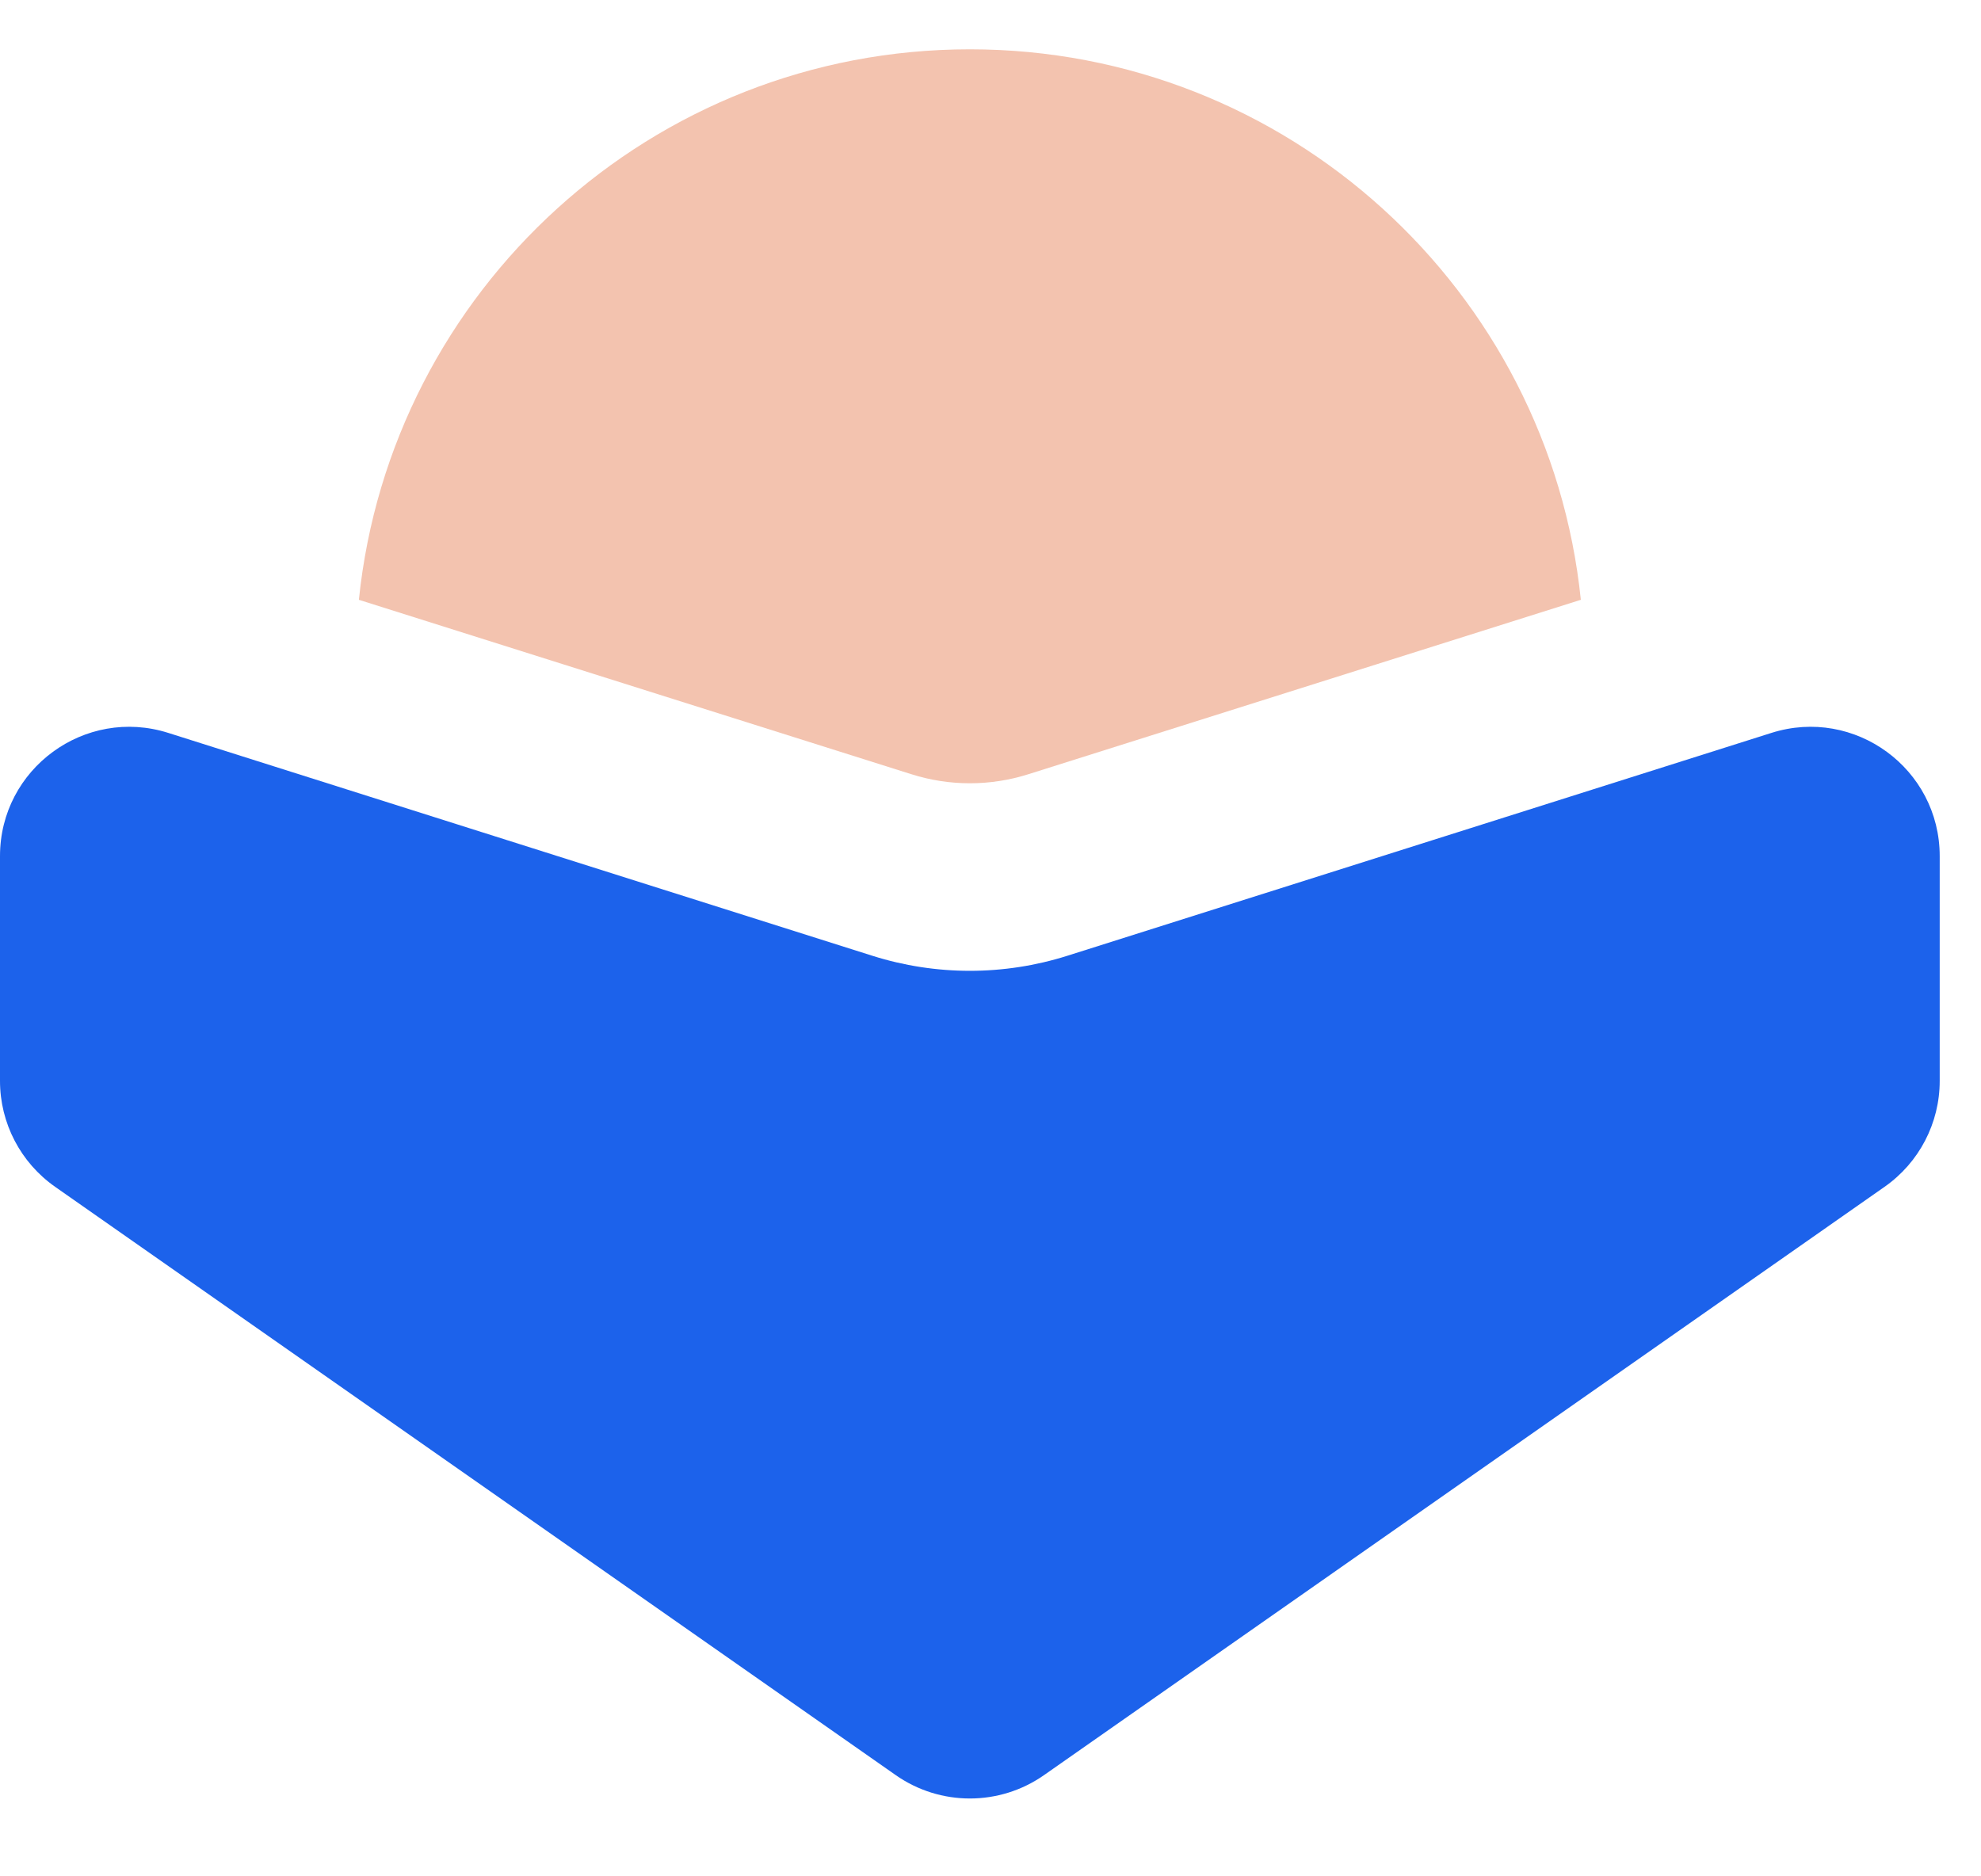<svg width="38" height="36" viewBox="0 0 38 36" fill="none" xmlns="http://www.w3.org/2000/svg">
<path d="M6.884 11.508L17.484 14.855C18.213 15.086 18.995 15.086 19.725 14.855L30.324 11.508C29.714 5.574 24.699 0.946 18.604 0.946C12.509 0.946 7.495 5.574 6.884 11.508Z" fill="#F3C3AF"/>
<path d="M20.476 18.337C19.258 18.723 17.95 18.723 16.732 18.337L3.229 14.062C1.63 13.555 0 14.749 0 16.426V20.739C0 21.549 0.395 22.307 1.058 22.771L17.182 34.058C18.036 34.656 19.173 34.656 20.027 34.058L36.15 22.771C36.813 22.307 37.208 21.549 37.208 20.739V16.426C37.208 14.749 35.578 13.555 33.979 14.062L20.476 18.337Z" fill="#1C62EB"/>
</svg>
